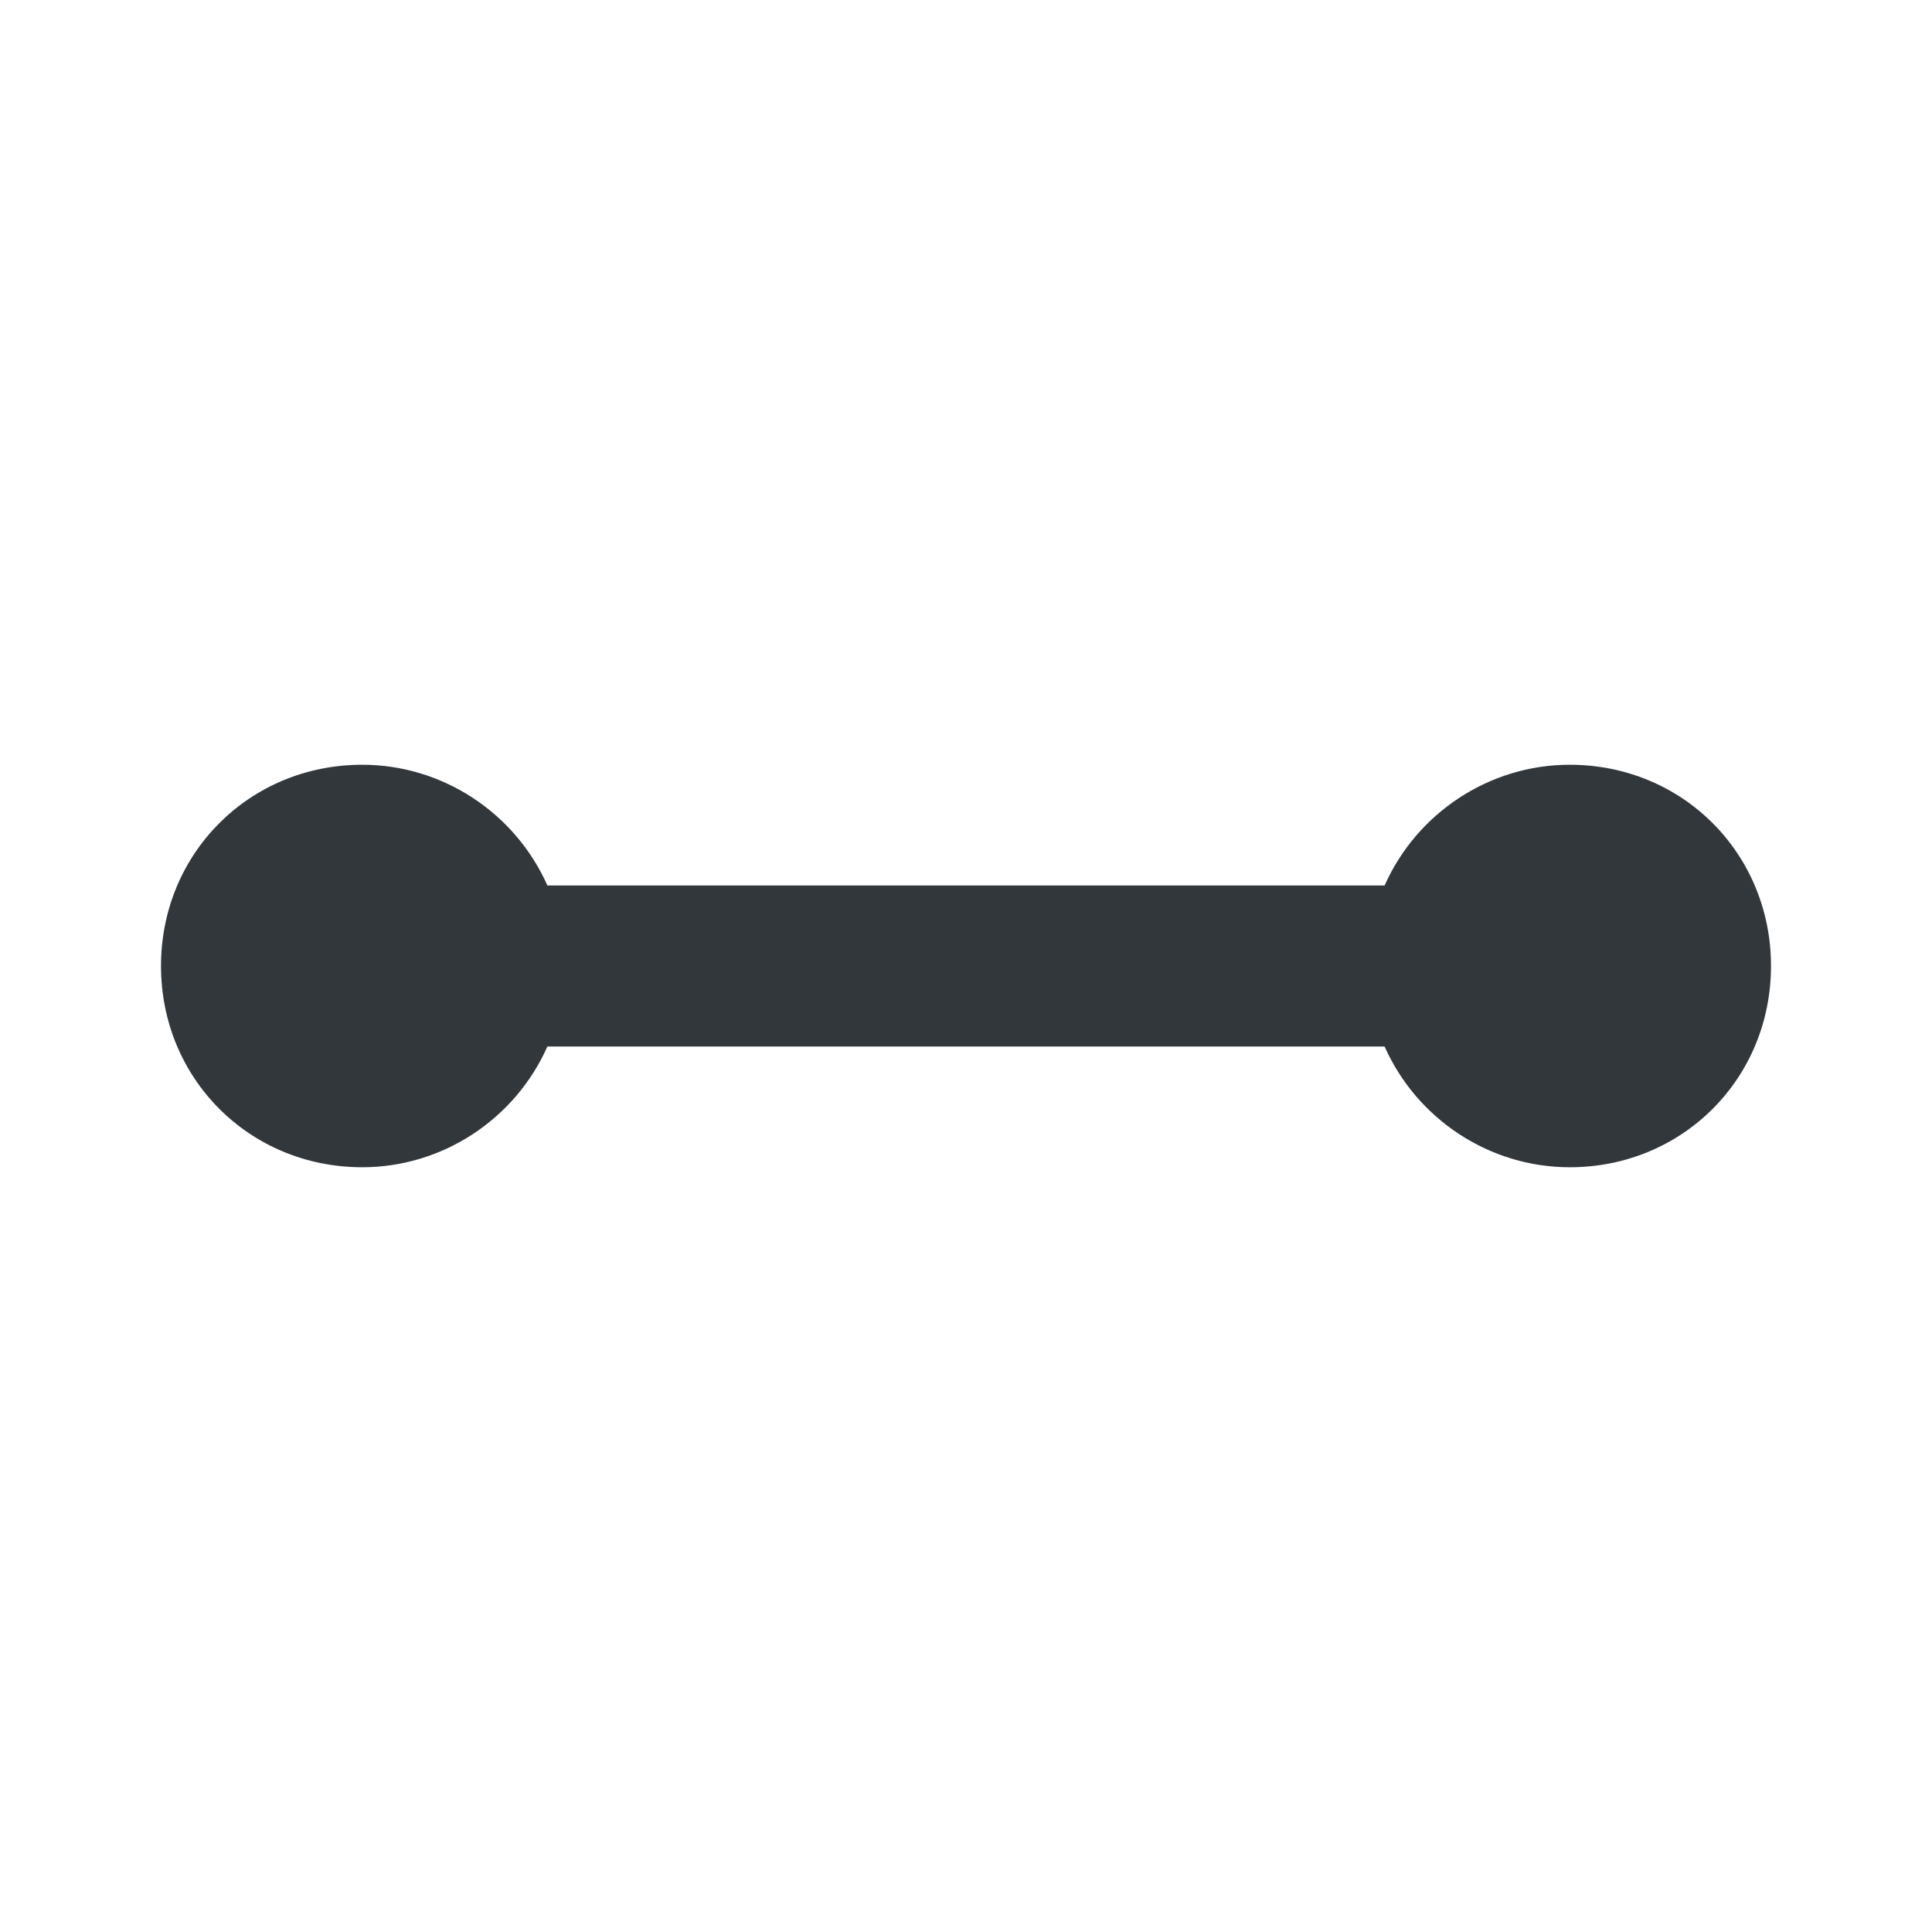 <svg enable-background="new 0 0 24 24" viewBox="0 0 24 24" xmlns="http://www.w3.org/2000/svg"><path d="m0 0h24v24h-24z" fill="none"/><path d="m19.5 9.5c-1 0-1.9.6-2.3 1.5h-2.9-7.5c-.4-.9-1.3-1.5-2.3-1.5-1.4 0-2.5 1.1-2.5 2.5s1.1 2.5 2.5 2.5c1 0 1.9-.6 2.3-1.5h7.5 2.9c.4.9 1.3 1.5 2.3 1.5 1.4 0 2.5-1.1 2.5-2.5s-1.1-2.5-2.5-2.5z" fill="#32373c"/></svg>
